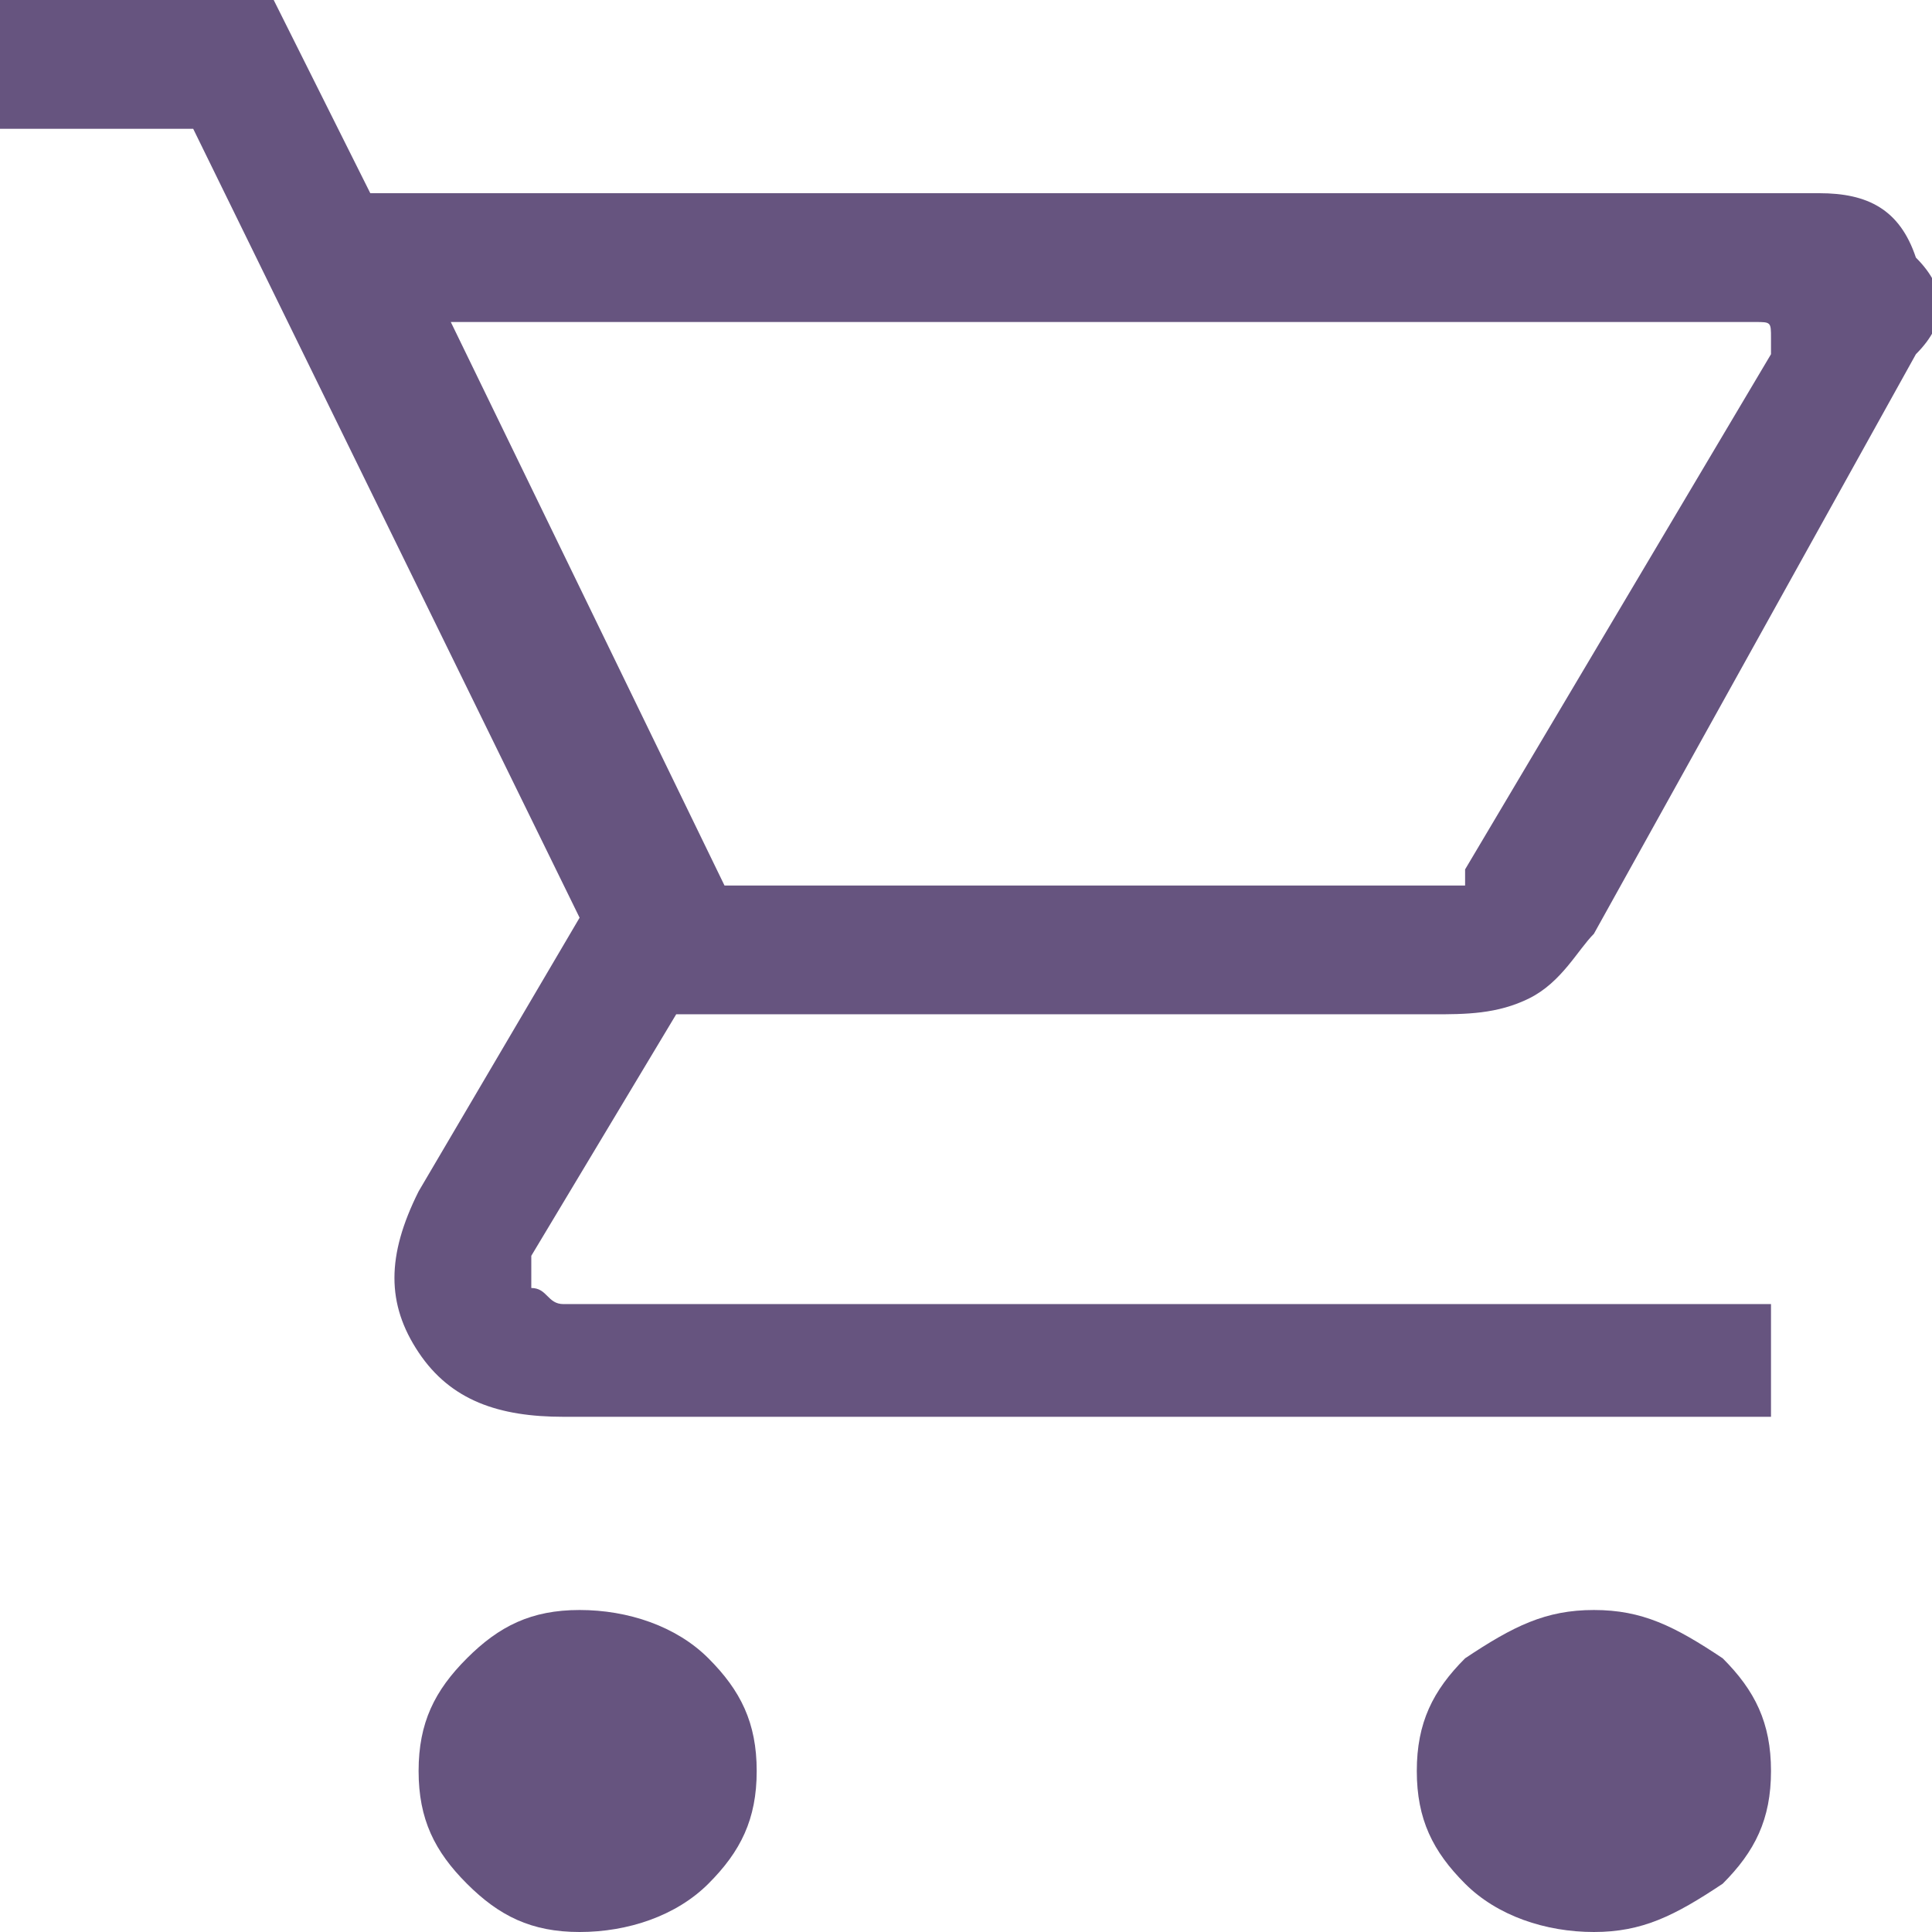 <?xml version="1.0" encoding="UTF-8"?>
<!DOCTYPE svg PUBLIC "-//W3C//DTD SVG 1.1//EN" "http://www.w3.org/Graphics/SVG/1.1/DTD/svg11.dtd">
<!-- Creator: CorelDRAW -->
<svg xmlns="http://www.w3.org/2000/svg" xml:space="preserve" width="30px" height="30px" version="1.1" style="shape-rendering:geometricPrecision; text-rendering:geometricPrecision; image-rendering:optimizeQuality; fill-rule:evenodd; clip-rule:evenodd"
viewBox="0 0 1.2 1.2"
 xmlns:xlink="http://www.w3.org/1999/xlink"
 xmlns:xodm="http://www.corel.com/coreldraw/odm/2003">
 <defs>
  <style type="text/css">
   <![CDATA[
    .fil0 {fill:#66547F;fill-rule:nonzero}
   ]]>
  </style>
 </defs>
 <g id="Layer_x0020_1">
  <path class="fil0" d="M0.36 1.2c-0.03,0 -0.05,-0.01 -0.07,-0.03 -0.02,-0.02 -0.03,-0.04 -0.03,-0.07 0,-0.03 0.01,-0.05 0.03,-0.07 0.02,-0.02 0.04,-0.03 0.07,-0.03 0.03,0 0.06,0.01 0.08,0.03 0.02,0.02 0.03,0.04 0.03,0.07 0,0.03 -0.01,0.05 -0.03,0.07 -0.02,0.02 -0.05,0.03 -0.08,0.03zm0.63 0c-0.03,0 -0.06,-0.01 -0.08,-0.03 -0.02,-0.02 -0.03,-0.04 -0.03,-0.07 0,-0.03 0.01,-0.05 0.03,-0.07 0.03,-0.02 0.05,-0.03 0.08,-0.03 0.03,0 0.05,0.01 0.08,0.03 0.02,0.02 0.03,0.04 0.03,0.07 0,0.03 -0.01,0.05 -0.03,0.07 -0.03,0.02 -0.05,0.03 -0.08,0.03zm-0.71 -1l0.17 0.35 0.45 0c0,0 0,0 0.01,0 0,0 0,0 0,-0.01l0.19 -0.32c0,-0.01 0,-0.01 0,-0.01 0,-0.01 0,-0.01 -0.01,-0.01l-0.81 0zm-0.05 -0.08l0.9 0c0.03,0 0.05,0.01 0.06,0.04 0.02,0.02 0.02,0.04 0,0.06l-0.2 0.36c-0.01,0.01 -0.02,0.03 -0.04,0.04 -0.02,0.01 -0.04,0.01 -0.06,0.01l-0.47 0 -0.09 0.15c0,0.01 0,0.01 0,0.02 0.01,0 0.01,0.01 0.02,0.01l0.75 0 0 0.07 -0.75 0c-0.04,0 -0.07,-0.01 -0.09,-0.04 -0.02,-0.03 -0.02,-0.06 0,-0.1l0.1 -0.17 -0.24 -0.49 -0.12 0 0 -0.08 0.17 0 0.06 0.12z"/>
 </g>
</svg>
